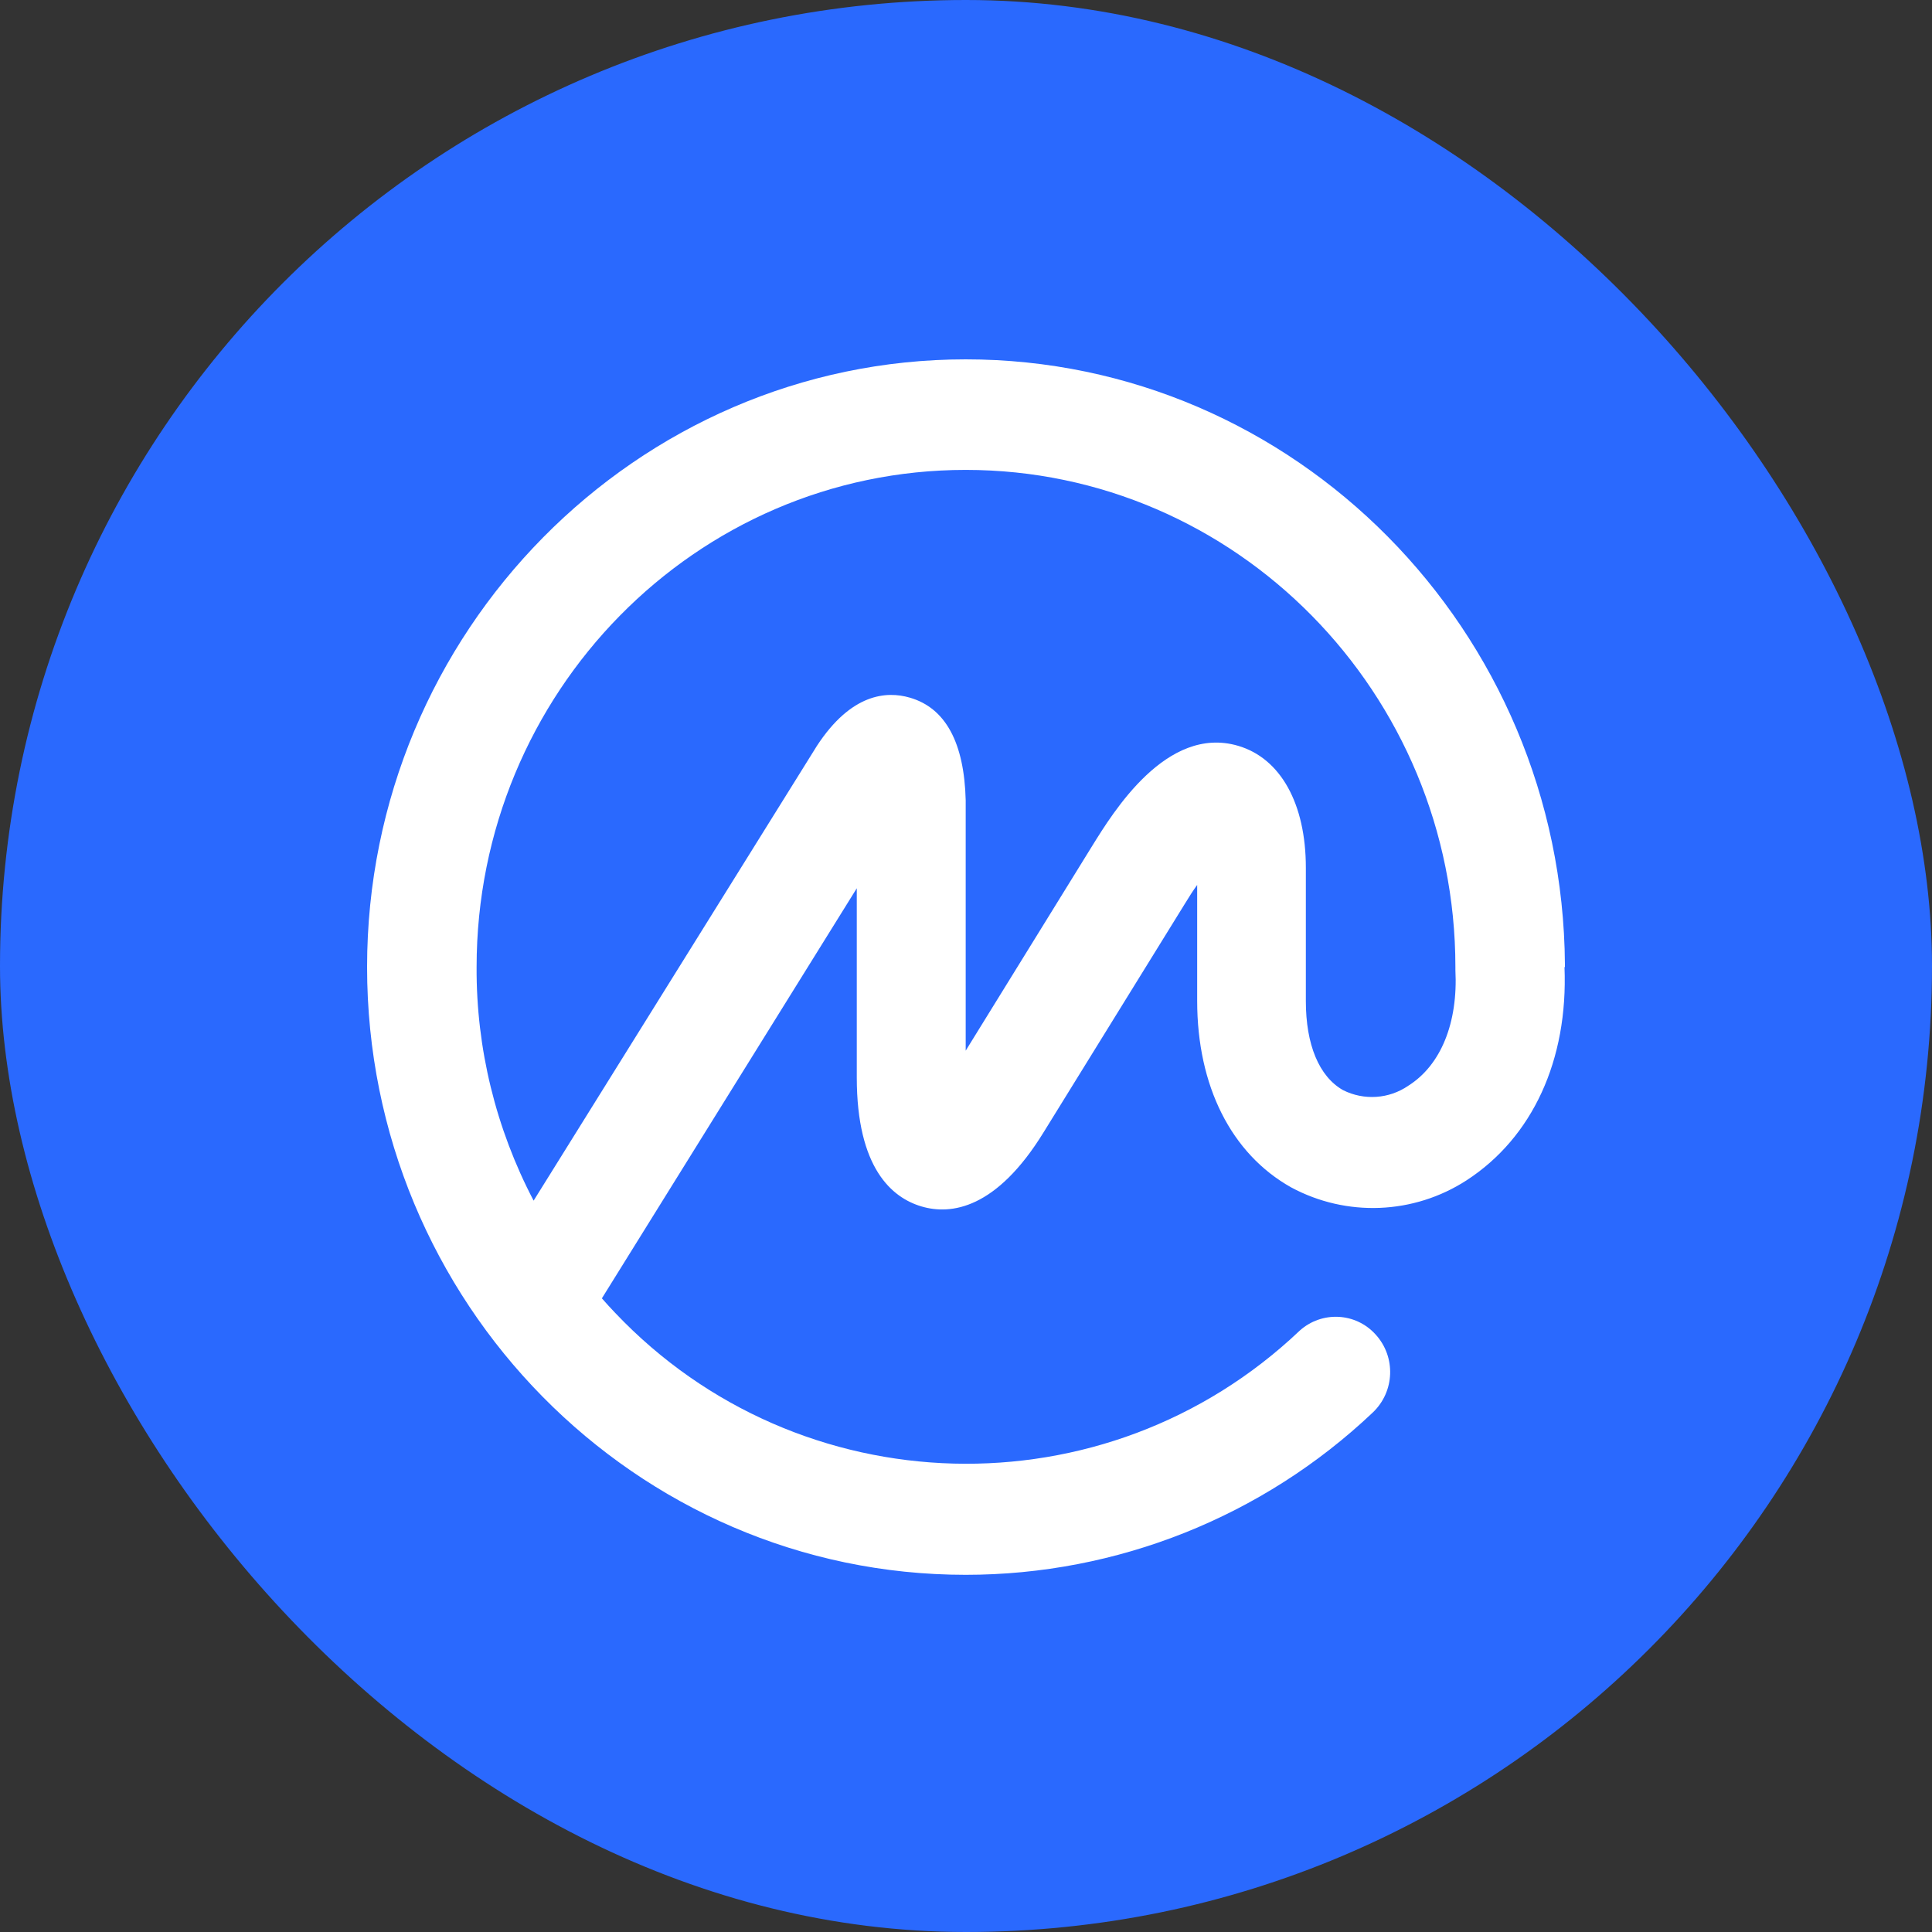<svg width="64" height="64" viewBox="0 0 64 64" fill="none" xmlns="http://www.w3.org/2000/svg">
<rect x="0" y="0" width="64" height="64" fill="#333333" stroke="none"/>
<rect width="64" height="64" rx="32" fill="#2A69FE"/>
<path d="M46.652 35.966C46.013 36.406 45.182 36.461 44.488 36.111C43.691 35.657 43.258 34.599 43.258 33.163V28.745C43.258 26.622 42.42 25.117 41.011 24.705C38.641 24.011 36.868 26.917 36.188 28.01L31.99 34.805V26.512C31.942 24.602 31.323 23.454 30.141 23.111C29.365 22.884 28.197 22.973 27.063 24.705L17.677 39.773C16.427 37.389 15.774 34.73 15.788 32.036C15.788 22.953 23.044 15.566 31.99 15.566C40.936 15.566 48.212 22.953 48.212 32.036V32.084C48.212 32.084 48.212 32.118 48.212 32.132C48.301 33.884 47.731 35.286 46.652 35.966ZM51.84 32.036V31.947C51.764 20.884 42.887 11.904 31.99 11.904C21.092 11.904 12.16 20.933 12.16 32.036C12.16 43.14 21.051 52.168 31.99 52.168C37.005 52.168 41.829 50.244 45.471 46.795C46.206 46.101 46.247 44.947 45.567 44.205C44.907 43.476 43.787 43.421 43.052 44.081L43.045 44.088C36.621 50.182 26.472 49.914 20.378 43.49C20.227 43.332 20.082 43.174 19.938 43.009L28.382 29.425V35.691C28.382 38.701 29.55 39.677 30.526 39.965C31.502 40.254 33.007 40.054 34.573 37.505L39.245 29.947C39.39 29.707 39.527 29.494 39.658 29.315V33.156C39.658 35.973 40.785 38.22 42.77 39.333C44.605 40.322 46.831 40.233 48.583 39.099C50.761 37.684 51.95 35.121 51.826 32.036H51.84Z" fill="white"/>
</svg>
